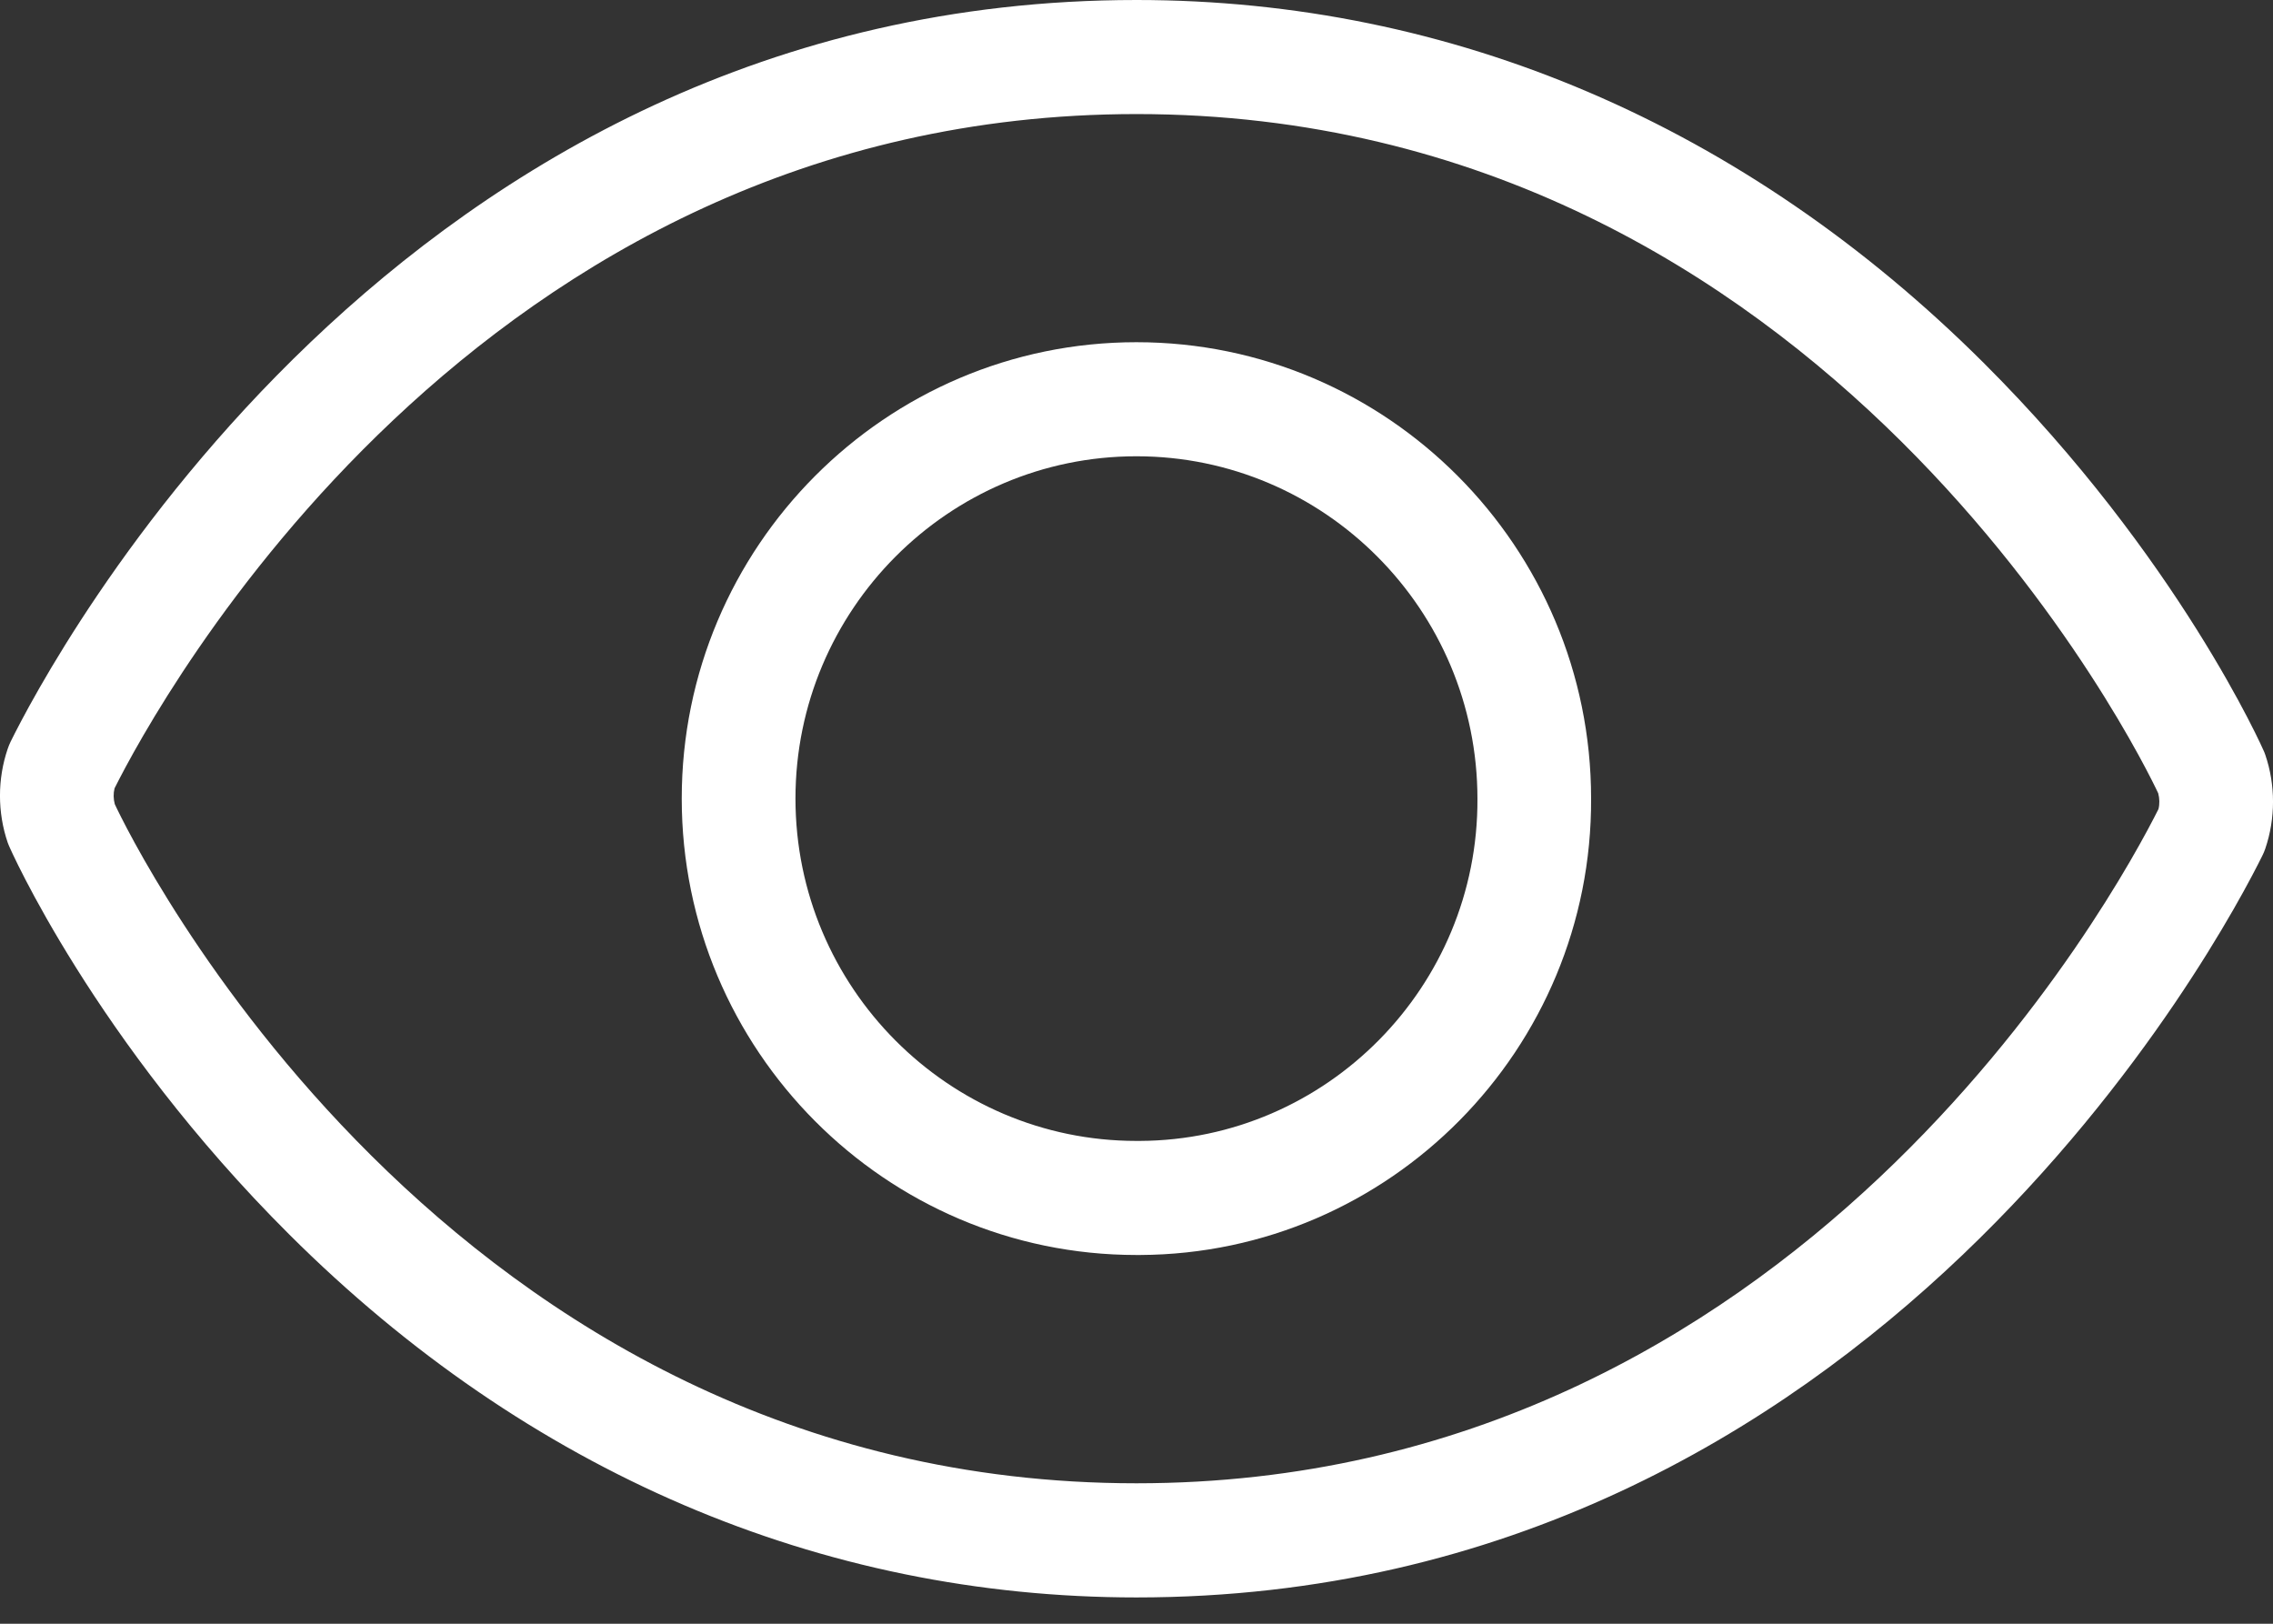 <svg width="28" height="20" viewBox="0 0 28 20" fill="none" xmlns="http://www.w3.org/2000/svg">
<rect x="0" y="0" width="28" height="20" fill="#333333" stroke="none"/>
<path d="M14 19.676C10.107 19.676 6.499 18.13 3.565 15.207C1.16 12.812 0.117 10.437 0.109 10.414C0.103 10.402 0.1 10.391 0.095 10.379C-0.032 10.007 -0.032 9.595 0.095 9.223C0.105 9.193 0.117 9.165 0.13 9.137C0.595 8.194 4.897 0 14 0C17.892 0 21.501 1.546 24.435 4.469C26.838 6.864 27.883 9.239 27.892 9.262C27.897 9.274 27.9 9.286 27.905 9.297C28.032 9.669 28.032 10.08 27.905 10.453C27.895 10.483 27.883 10.511 27.869 10.539C27.403 11.482 23.099 19.676 14 19.676ZM1.414 9.905C1.6 10.307 5.471 18.27 14 18.27C22.139 18.27 26.075 10.99 26.589 9.966C26.605 9.903 26.603 9.834 26.586 9.771C26.399 9.369 22.527 1.405 14 1.405C5.861 1.405 1.925 8.684 1.411 9.71C1.395 9.775 1.397 9.841 1.414 9.905Z" fill="white"/>
<path d="M13.999 15.458C10.91 15.458 8.398 12.935 8.398 9.836C8.398 6.736 10.91 4.215 13.999 4.215C17.087 4.215 19.6 6.736 19.6 9.836C19.614 12.921 17.122 15.444 14.045 15.458H13.999ZM13.999 5.62C11.684 5.62 9.799 7.512 9.799 9.836C9.799 12.161 11.684 14.053 13.999 14.053H14.041C16.343 14.042 18.21 12.152 18.2 9.84C18.2 7.512 16.315 5.62 13.999 5.62Z" fill="white"/>
</svg>
